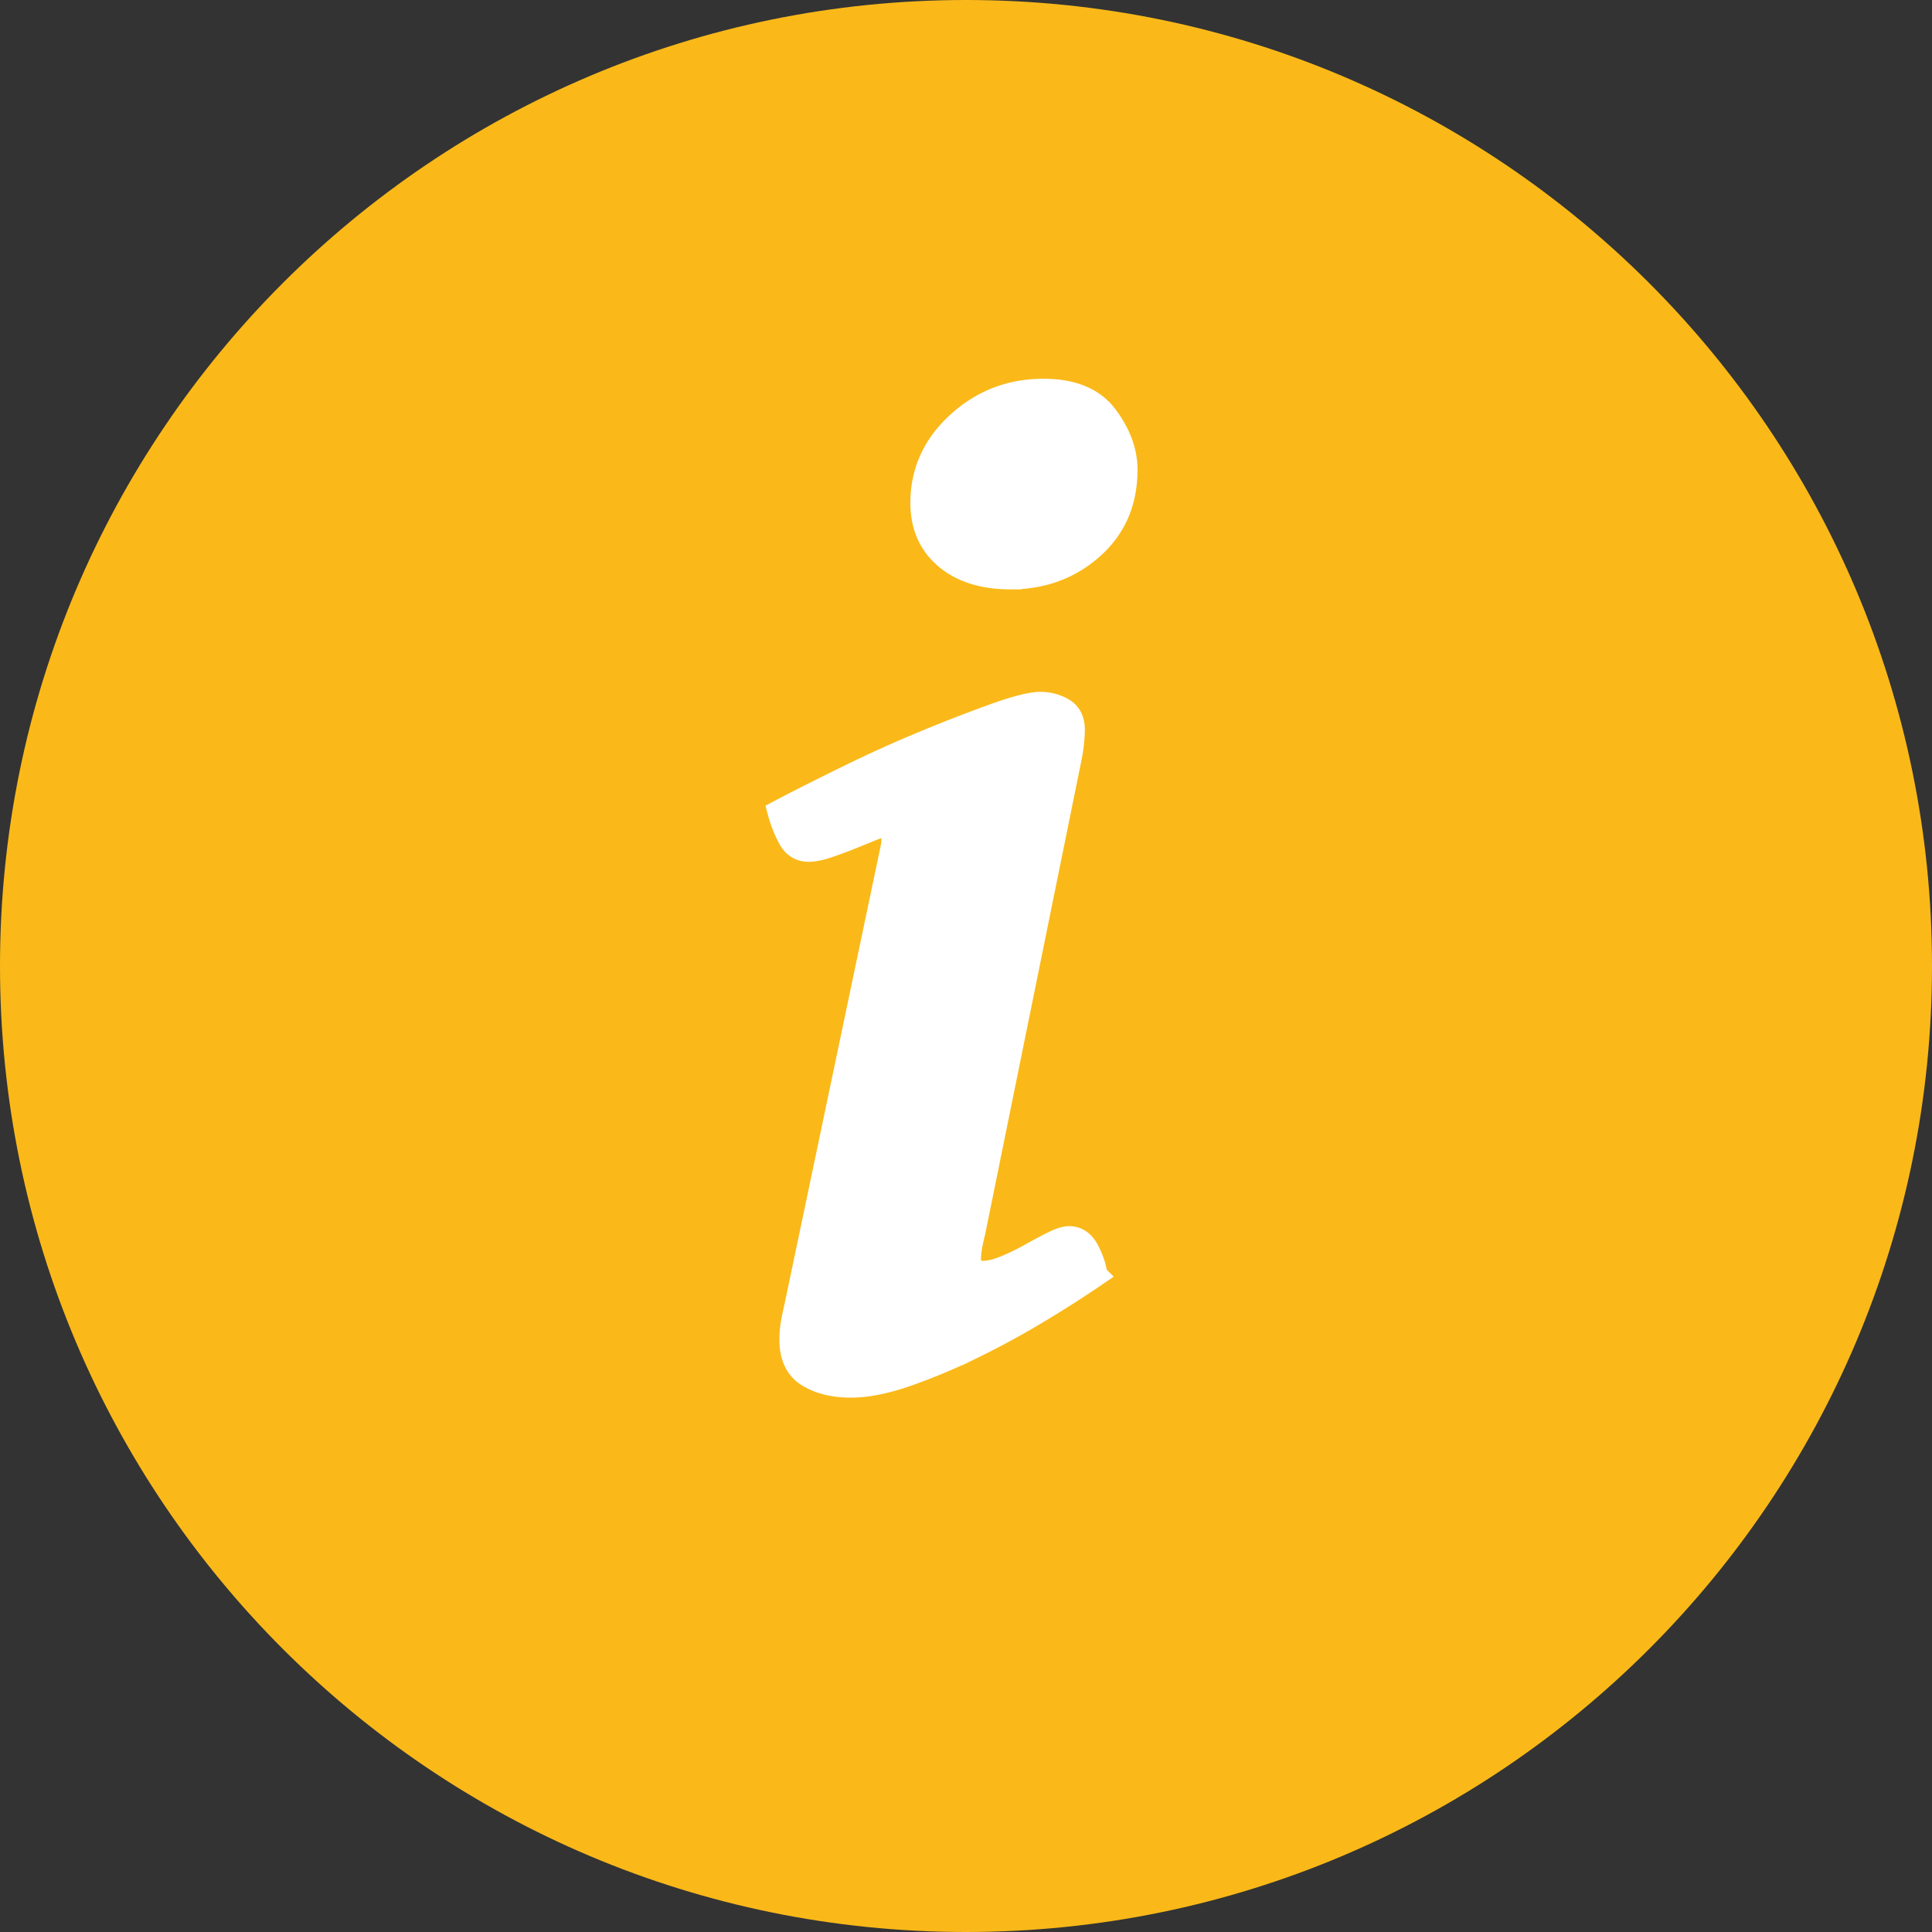 <svg width="100%" height="100%" viewBox="0 0 86 86" xmlns="http://www.w3.org/2000/svg"><rect x="0" y="0" width="86" height="86" fill="#333333" stroke="none"/><g fill="none" fill-rule="evenodd"><path d="M43 86c23.748 0 43-19.252 43-43S66.748 0 43 0 0 19.252 0 43s19.252 43 43 43z" fill="#FAB919"/><path d="M44.977 25.735c-1.207 0-2.167-.301-2.881-.904-.715-.603-1.072-1.419-1.072-2.446 0-1.385.535-2.568 1.608-3.55 1.072-.984 2.344-1.475 3.819-1.475 1.295 0 2.233.391 2.813 1.173.581.781.871 1.574.871 2.378 0 1.43-.502 2.59-1.507 3.484-1.005.893-2.222 1.34-3.651 1.34zm-1.608 29.078c-.135.536-.202.938-.202 1.206 0 .402.201.603.603.603.269 0 .592-.078.972-.234.38-.157.748-.335 1.105-.536.358-.201.693-.38 1.005-.536.313-.157.559-.235.738-.235.357 0 .636.19.837.57.201.38.324.748.368 1.105a51.666 51.666 0 0 1-2.512 1.608c-.96.58-1.943 1.117-2.948 1.608a26.893 26.893 0 0 1-2.948 1.24c-.96.335-1.798.502-2.513.502-.759 0-1.395-.156-1.909-.469-.514-.313-.77-.849-.77-1.608 0-.268.022-.525.066-.77.045-.246.09-.458.134-.637l4.288-20.435c.135-.67.023-1.005-.334-1.005-.135 0-.335.056-.603.168-.269.111-.57.234-.905.368-.335.134-.67.257-1.005.369-.335.111-.614.167-.837.167-.403 0-.704-.2-.905-.603a5.613 5.613 0 0 1-.436-1.139c.85-.447 1.865-.96 3.049-1.54a58.447 58.447 0 0 1 3.484-1.575 70.802 70.802 0 0 1 3.115-1.206c.939-.335 1.608-.503 2.01-.503.358 0 .693.09 1.005.268.313.179.47.491.47.938a6.931 6.931 0 0 1-.134 1.206l-4.288 21.105z" stroke="#FFF" fill="#FFF"/></g></svg>
